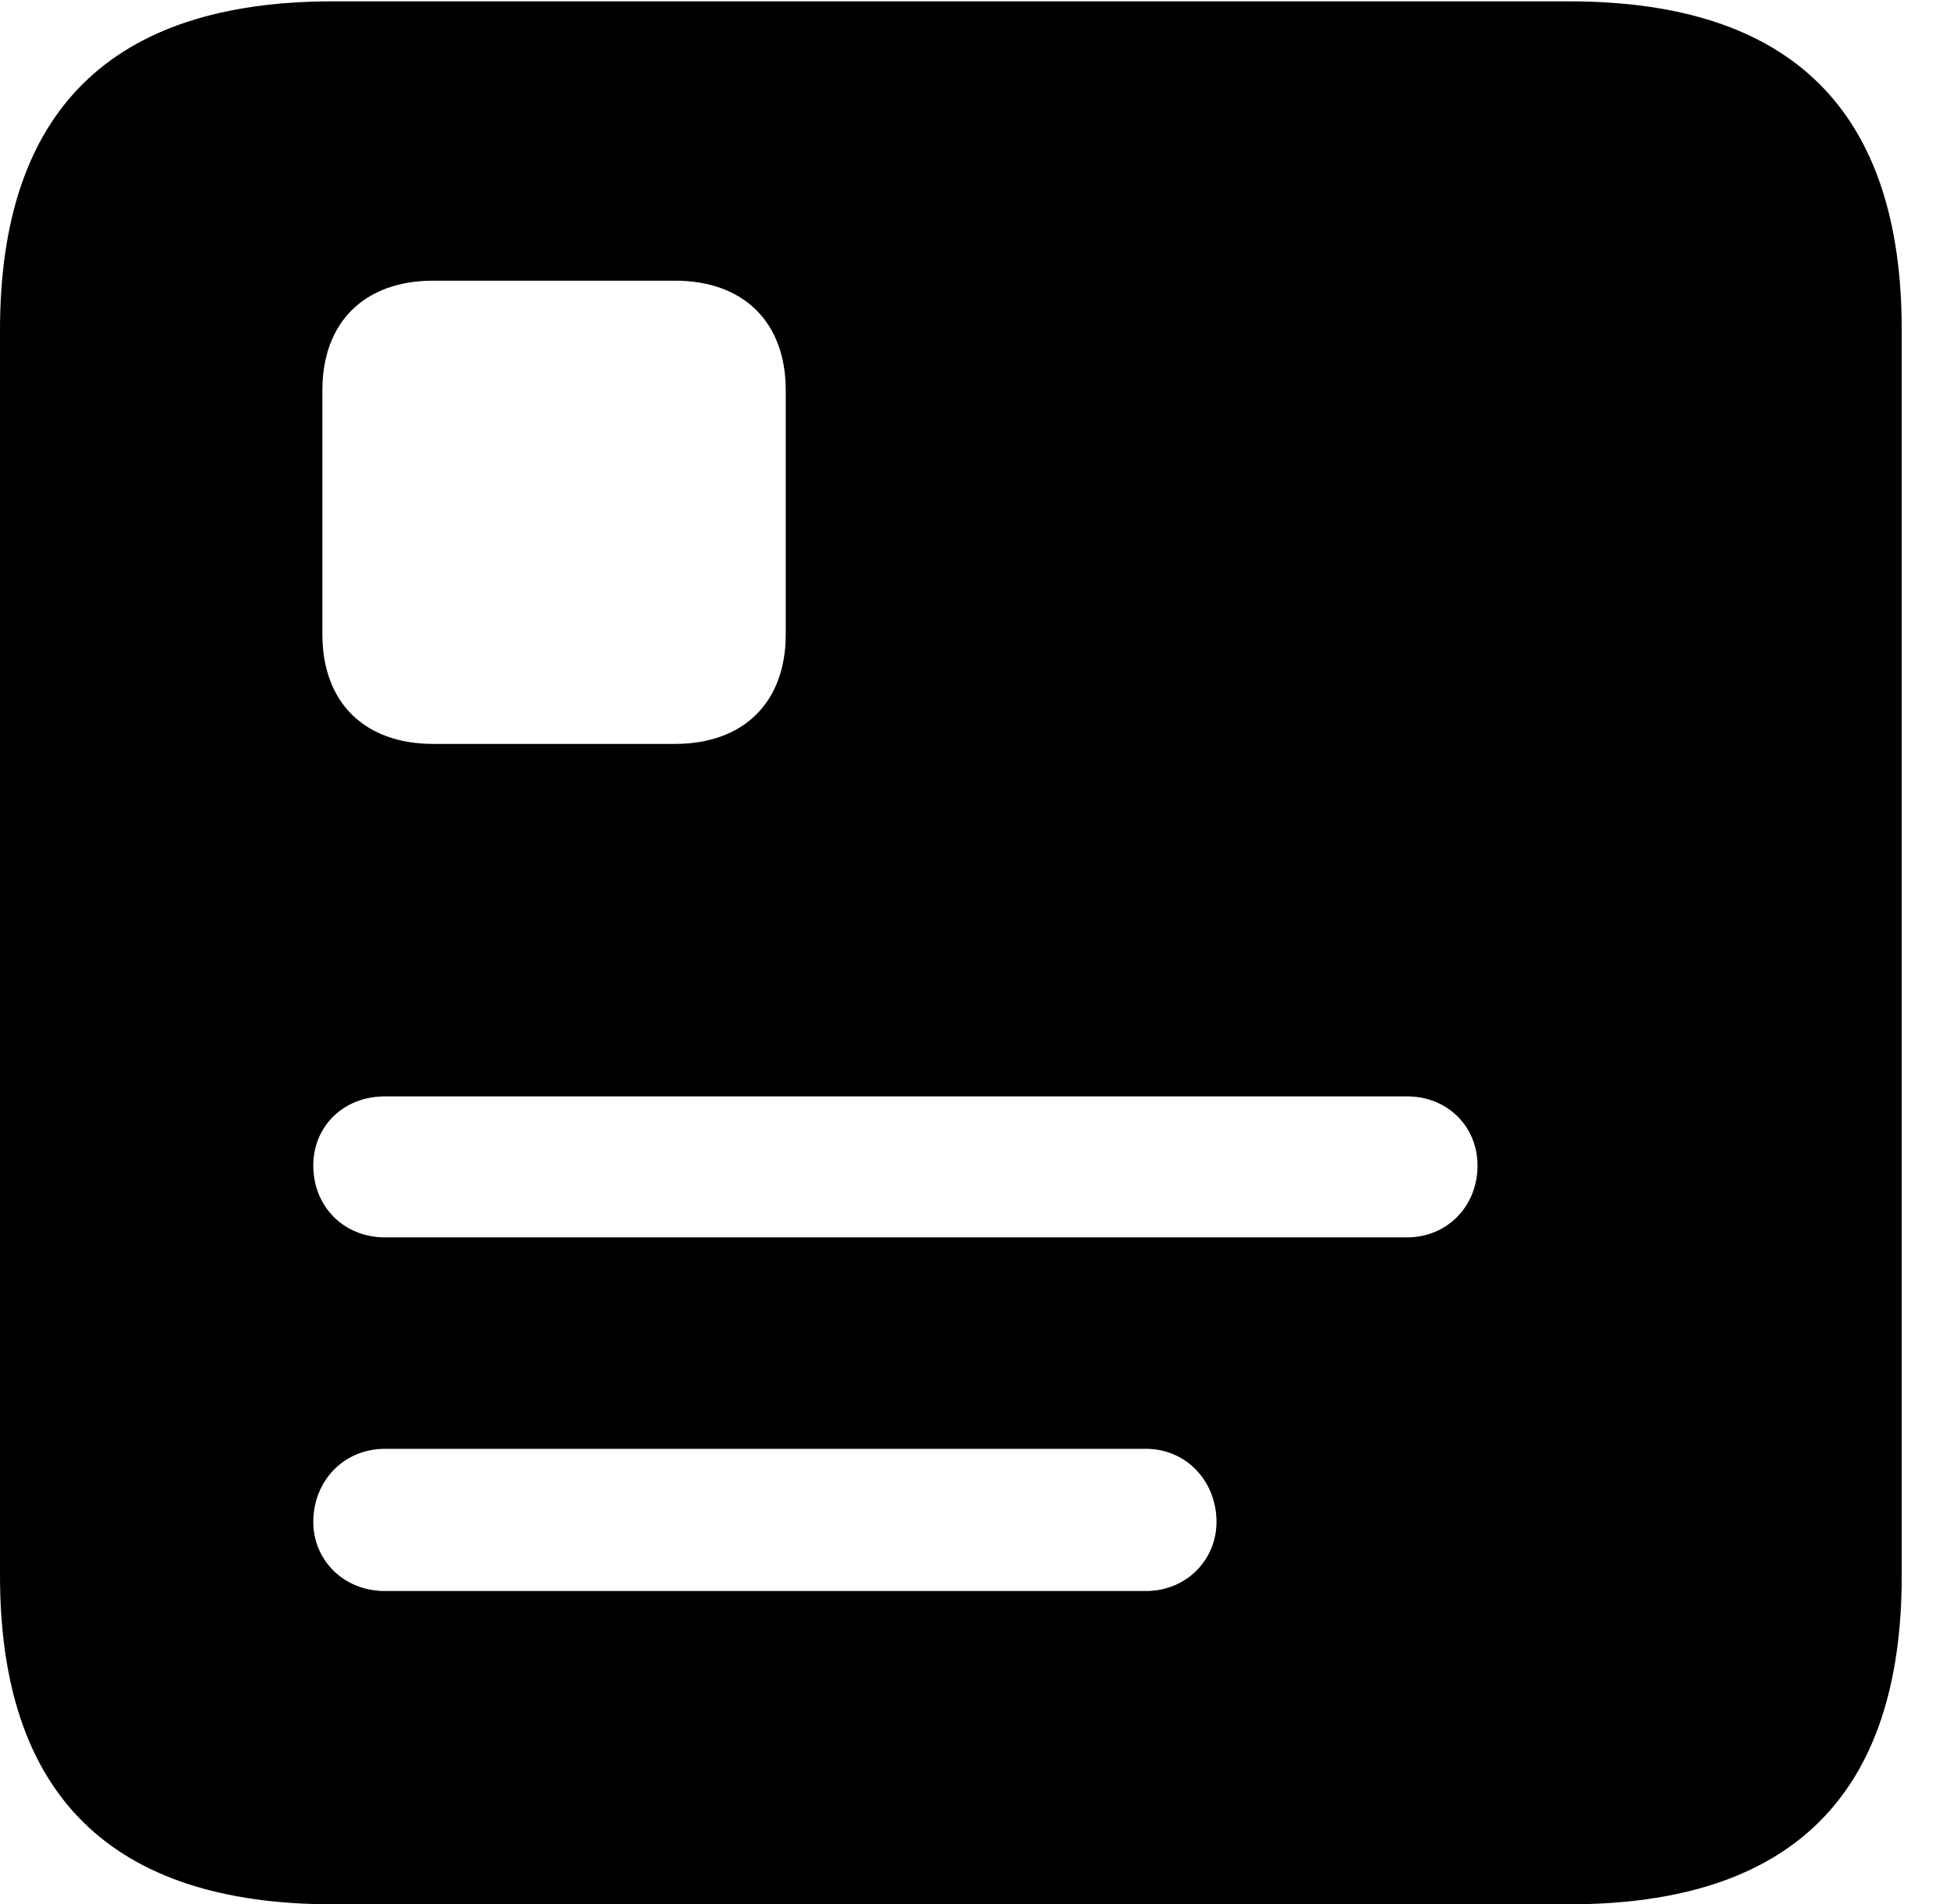 <svg version="1.1" xmlns="http://www.w3.org/2000/svg" xmlns:xlink="http://www.w3.org/1999/xlink" width="14.59" height="14.248" viewBox="0 0 14.59 14.248">
 <g>
  <rect height="14.248" opacity="0" width="14.59" x="0" y="0"/>
  <path d="M14.229 2.471L14.229 11.787C14.229 13.428 13.408 14.248 11.738 14.248L2.49 14.248C0.83 14.248 0 13.428 0 11.787L0 2.471C0 0.83 0.83 0.01 2.49 0.01L11.738 0.01C13.408 0.01 14.229 0.83 14.229 2.471ZM2.881 10.84C2.568 10.84 2.344 11.084 2.344 11.387C2.344 11.67 2.568 11.904 2.881 11.904L8.574 11.904C8.877 11.904 9.102 11.67 9.102 11.387C9.102 11.084 8.877 10.84 8.574 10.84ZM2.881 8.203C2.568 8.203 2.344 8.428 2.344 8.721C2.344 9.023 2.568 9.258 2.881 9.258L10.527 9.258C10.83 9.258 11.055 9.023 11.055 8.721C11.055 8.428 10.83 8.203 10.527 8.203ZM3.242 2.1C2.725 2.1 2.412 2.412 2.412 2.92L2.412 4.746C2.412 5.254 2.725 5.566 3.242 5.566L5.049 5.566C5.566 5.566 5.879 5.254 5.879 4.746L5.879 2.92C5.879 2.412 5.566 2.1 5.049 2.1Z" fill="currentColor"/>
 </g>
</svg>
